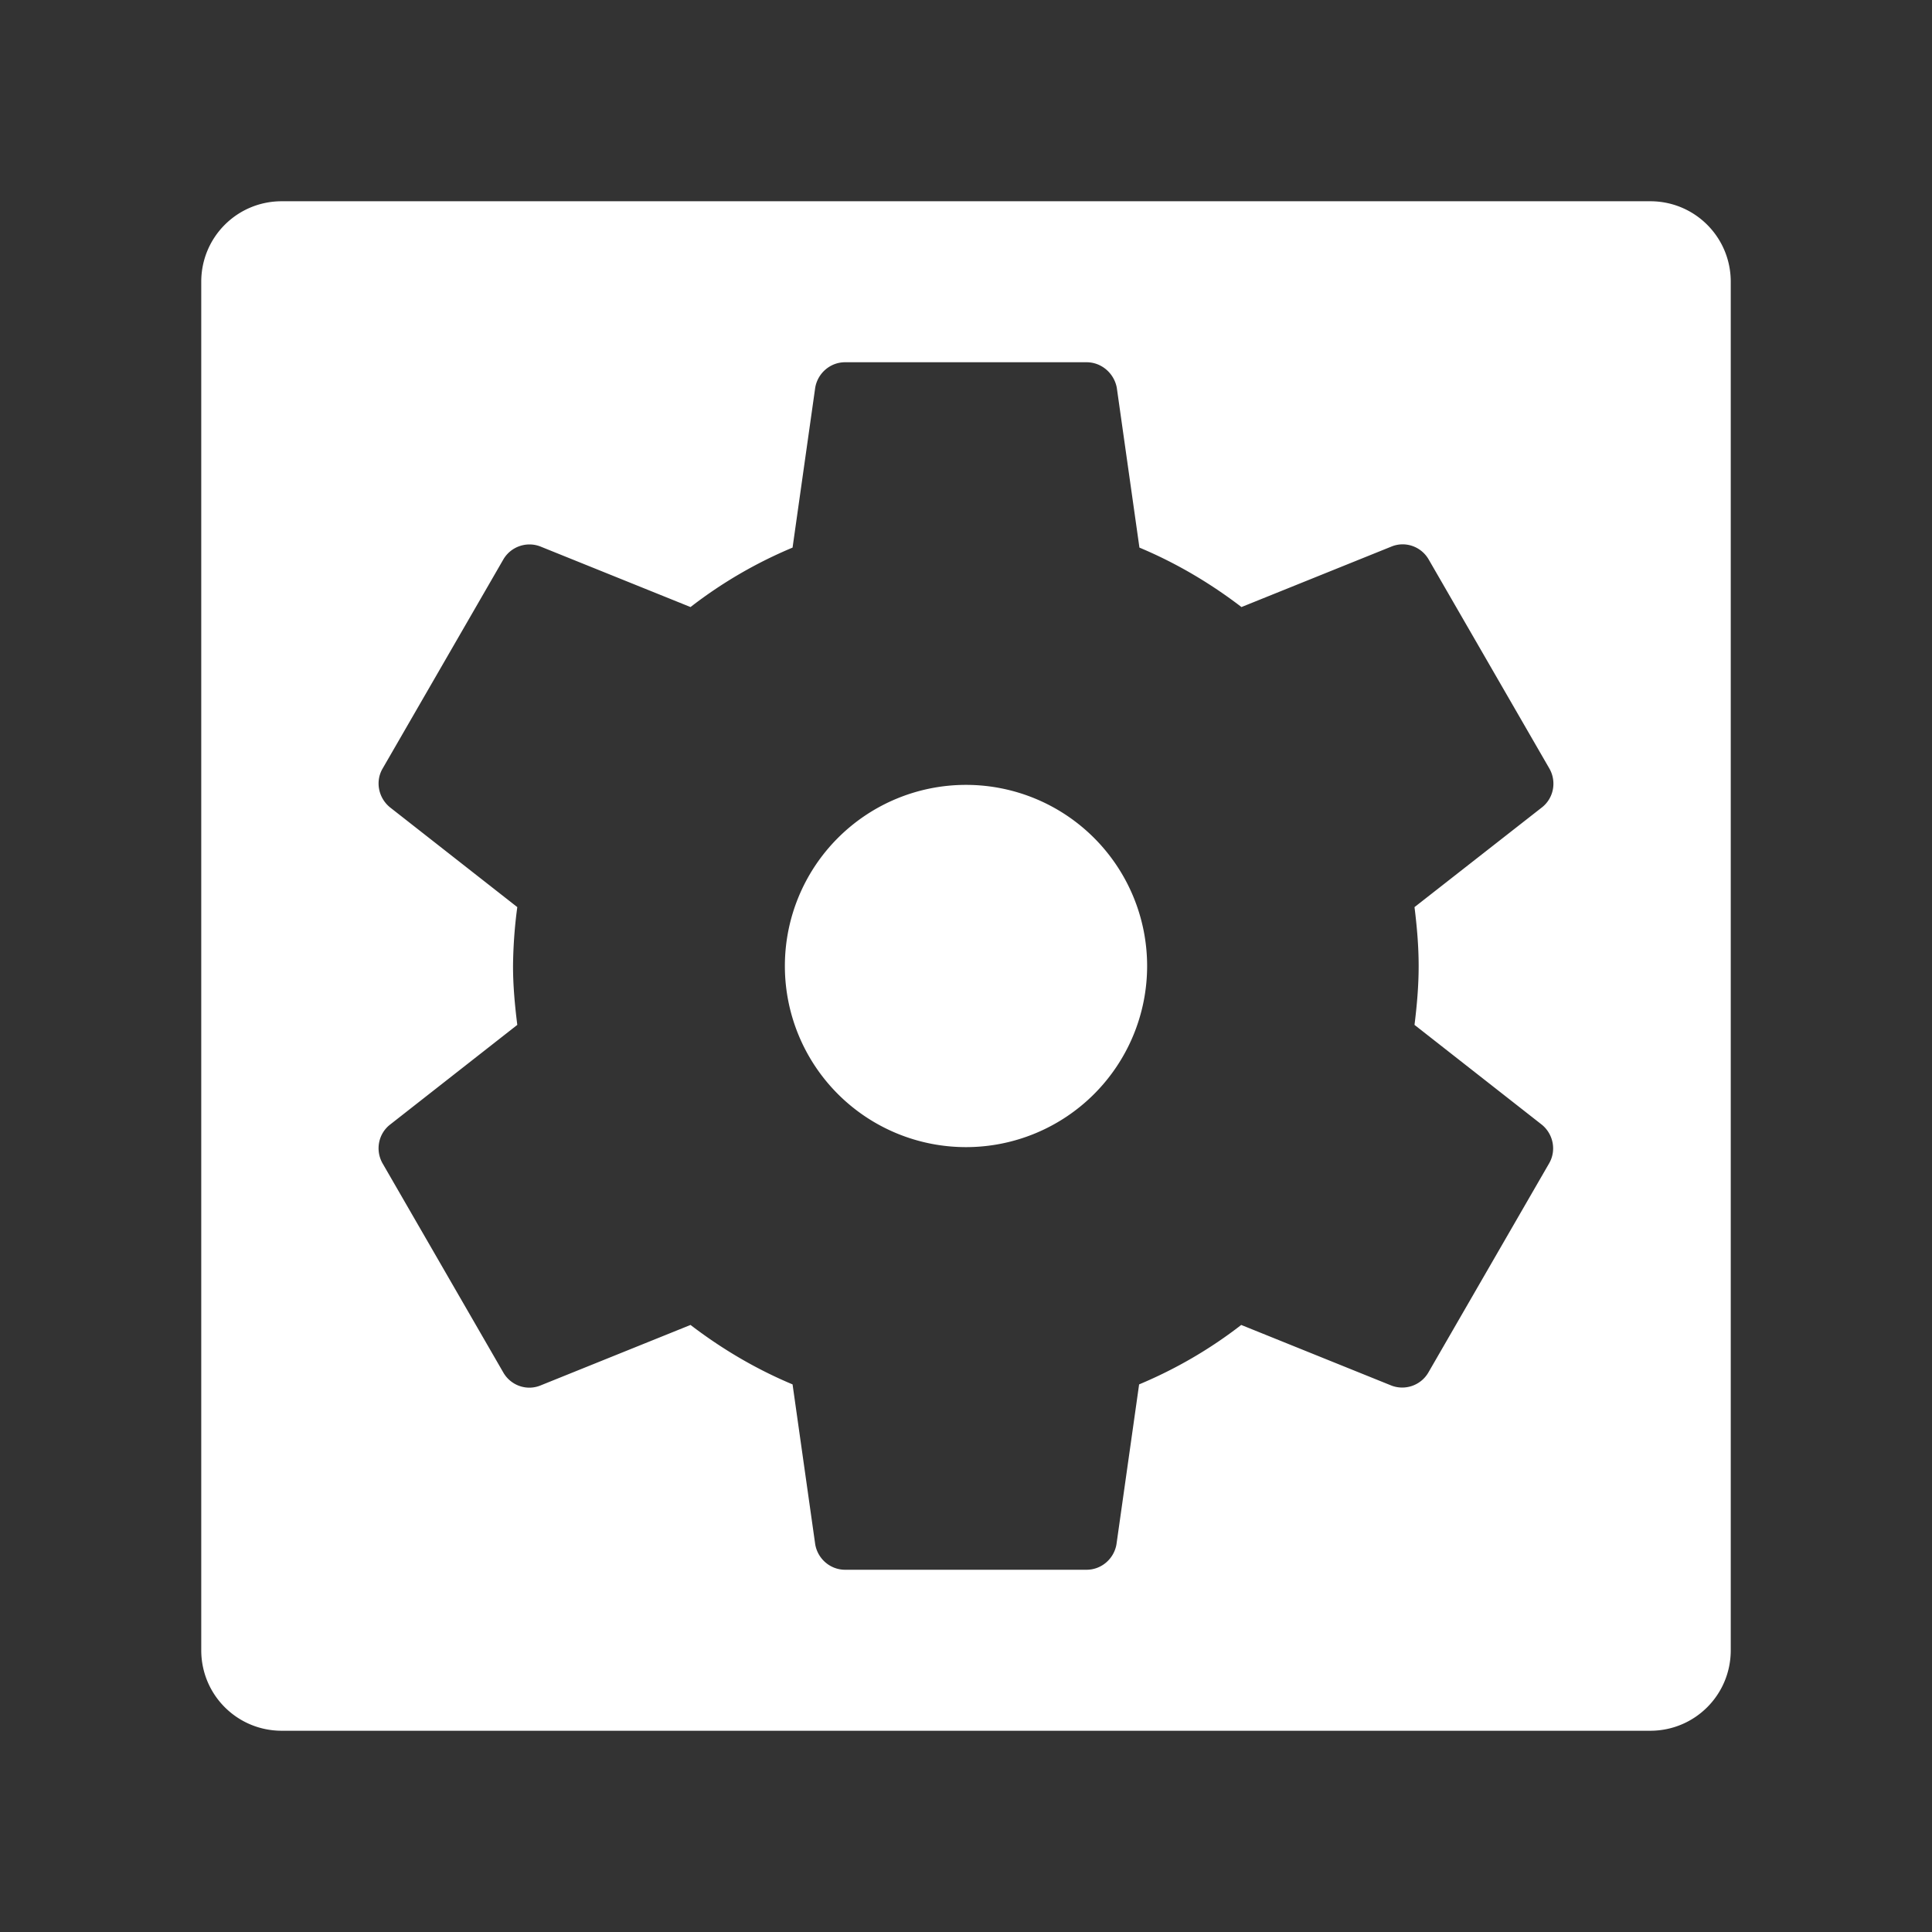 <?xml version="1.0" encoding="UTF-8" standalone="no"?>
<svg
   xmlns:dc="http://purl.org/dc/elements/1.1/"
   xmlns:cc="http://creativecommons.org/ns#"
   xmlns:rdf="http://www.w3.org/1999/02/22-rdf-syntax-ns#"
   xmlns:svg="http://www.w3.org/2000/svg"
   xmlns="http://www.w3.org/2000/svg"
   xmlns:sodipodi="http://sodipodi.sourceforge.net/DTD/sodipodi-0.dtd"
   xmlns:inkscape="http://www.inkscape.org/namespaces/inkscape"
   width="48"
   height="48"
   viewBox="0 0 48 48"
   version="1.1"
   id="svg12"
   sodipodi:docname="appmanager.svg"
   inkscape:version="0.92.3 (2405546, 2018-03-11)">
  <rect x="0" y="0" width="48" height="48" fill="#333333" stroke="none"/>
  <defs
     id="defs16" />
  <sodipodi:namedview
     pagecolor="#ffffff"
     bordercolor="#666666"
     borderopacity="1"
     objecttolerance="10"
     gridtolerance="10"
     guidetolerance="10"
     inkscape:pageopacity="0"
     inkscape:pageshadow="2"
     inkscape:window-width="1024"
     inkscape:window-height="581"
     id="namedview14"
     showgrid="false"
     inkscape:pagecheckerboard="true"
     inkscape:zoom="8.5208333"
     inkscape:cx="24"
     inkscape:cy="24"
     inkscape:window-x="0"
     inkscape:window-y="19"
     inkscape:window-maximized="1"
     inkscape:current-layer="svg12" />
  <path
     d="M 7 5 C 5.892 5 5 5.892 5 7 L 5 41 C 5 42.108 5.892 43 7 43 L 41 43 C 42.108 43 43 42.108 43 41 L 43 7 C 43 5.892 42.108 5 41 5 L 7 5 z M 20.996 9 L 26.996 9 C 27.371 9 27.679 9.278 27.746 9.631 L 28.309 13.605 C 29.224 13.988 30.071 14.49 30.844 15.082 L 34.578 13.576 C 34.916 13.441 35.307 13.576 35.494 13.898 L 38.494 19.094 C 38.682 19.424 38.597 19.832 38.312 20.057 L 35.143 22.537 C 35.203 23.017 35.246 23.505 35.246 24 C 35.246 24.495 35.203 24.983 35.143 25.463 L 38.307 27.943 C 38.592 28.176 38.674 28.584 38.486 28.906 L 35.486 34.102 C 35.301 34.418 34.913 34.555 34.57 34.424 L 30.838 32.918 C 30.062 33.52 29.207 34.016 28.301 34.395 L 27.738 38.369 C 27.678 38.722 27.371 39 26.996 39 L 20.996 39 C 20.621 39 20.314 38.722 20.254 38.369 L 19.691 34.395 C 18.776 34.012 17.929 33.51 17.156 32.918 L 13.422 34.424 C 13.084 34.559 12.693 34.424 12.506 34.102 L 9.506 28.906 C 9.318 28.576 9.402 28.168 9.688 27.943 L 12.852 25.463 C 12.792 24.983 12.746 24.495 12.746 24 C 12.751 23.511 12.786 23.022 12.852 22.537 L 9.688 20.057 C 9.403 19.824 9.318 19.416 9.506 19.094 L 12.506 13.898 C 12.691 13.582 13.079 13.445 13.422 13.576 L 17.156 15.082 C 17.932 14.48 18.785 13.984 19.691 13.605 L 20.254 9.631 C 20.314 9.278 20.621 9 20.996 9 z M 24 19.5 A 4.5 4.5 0 0 0 19.5 24 A 4.5 4.5 0 0 0 24 28.5 A 4.5 4.5 0 0 0 28.5 24 A 4.5 4.5 0 0 0 24 19.5 z "
     id="rect10"
     style="fill:#ffffff" />
  <path
     style="fill:#ff00ff;fill-opacity:1;stroke:none;stroke-opacity:1"
     id="path1022"
     cy="24"
     r="4" />
</svg>

